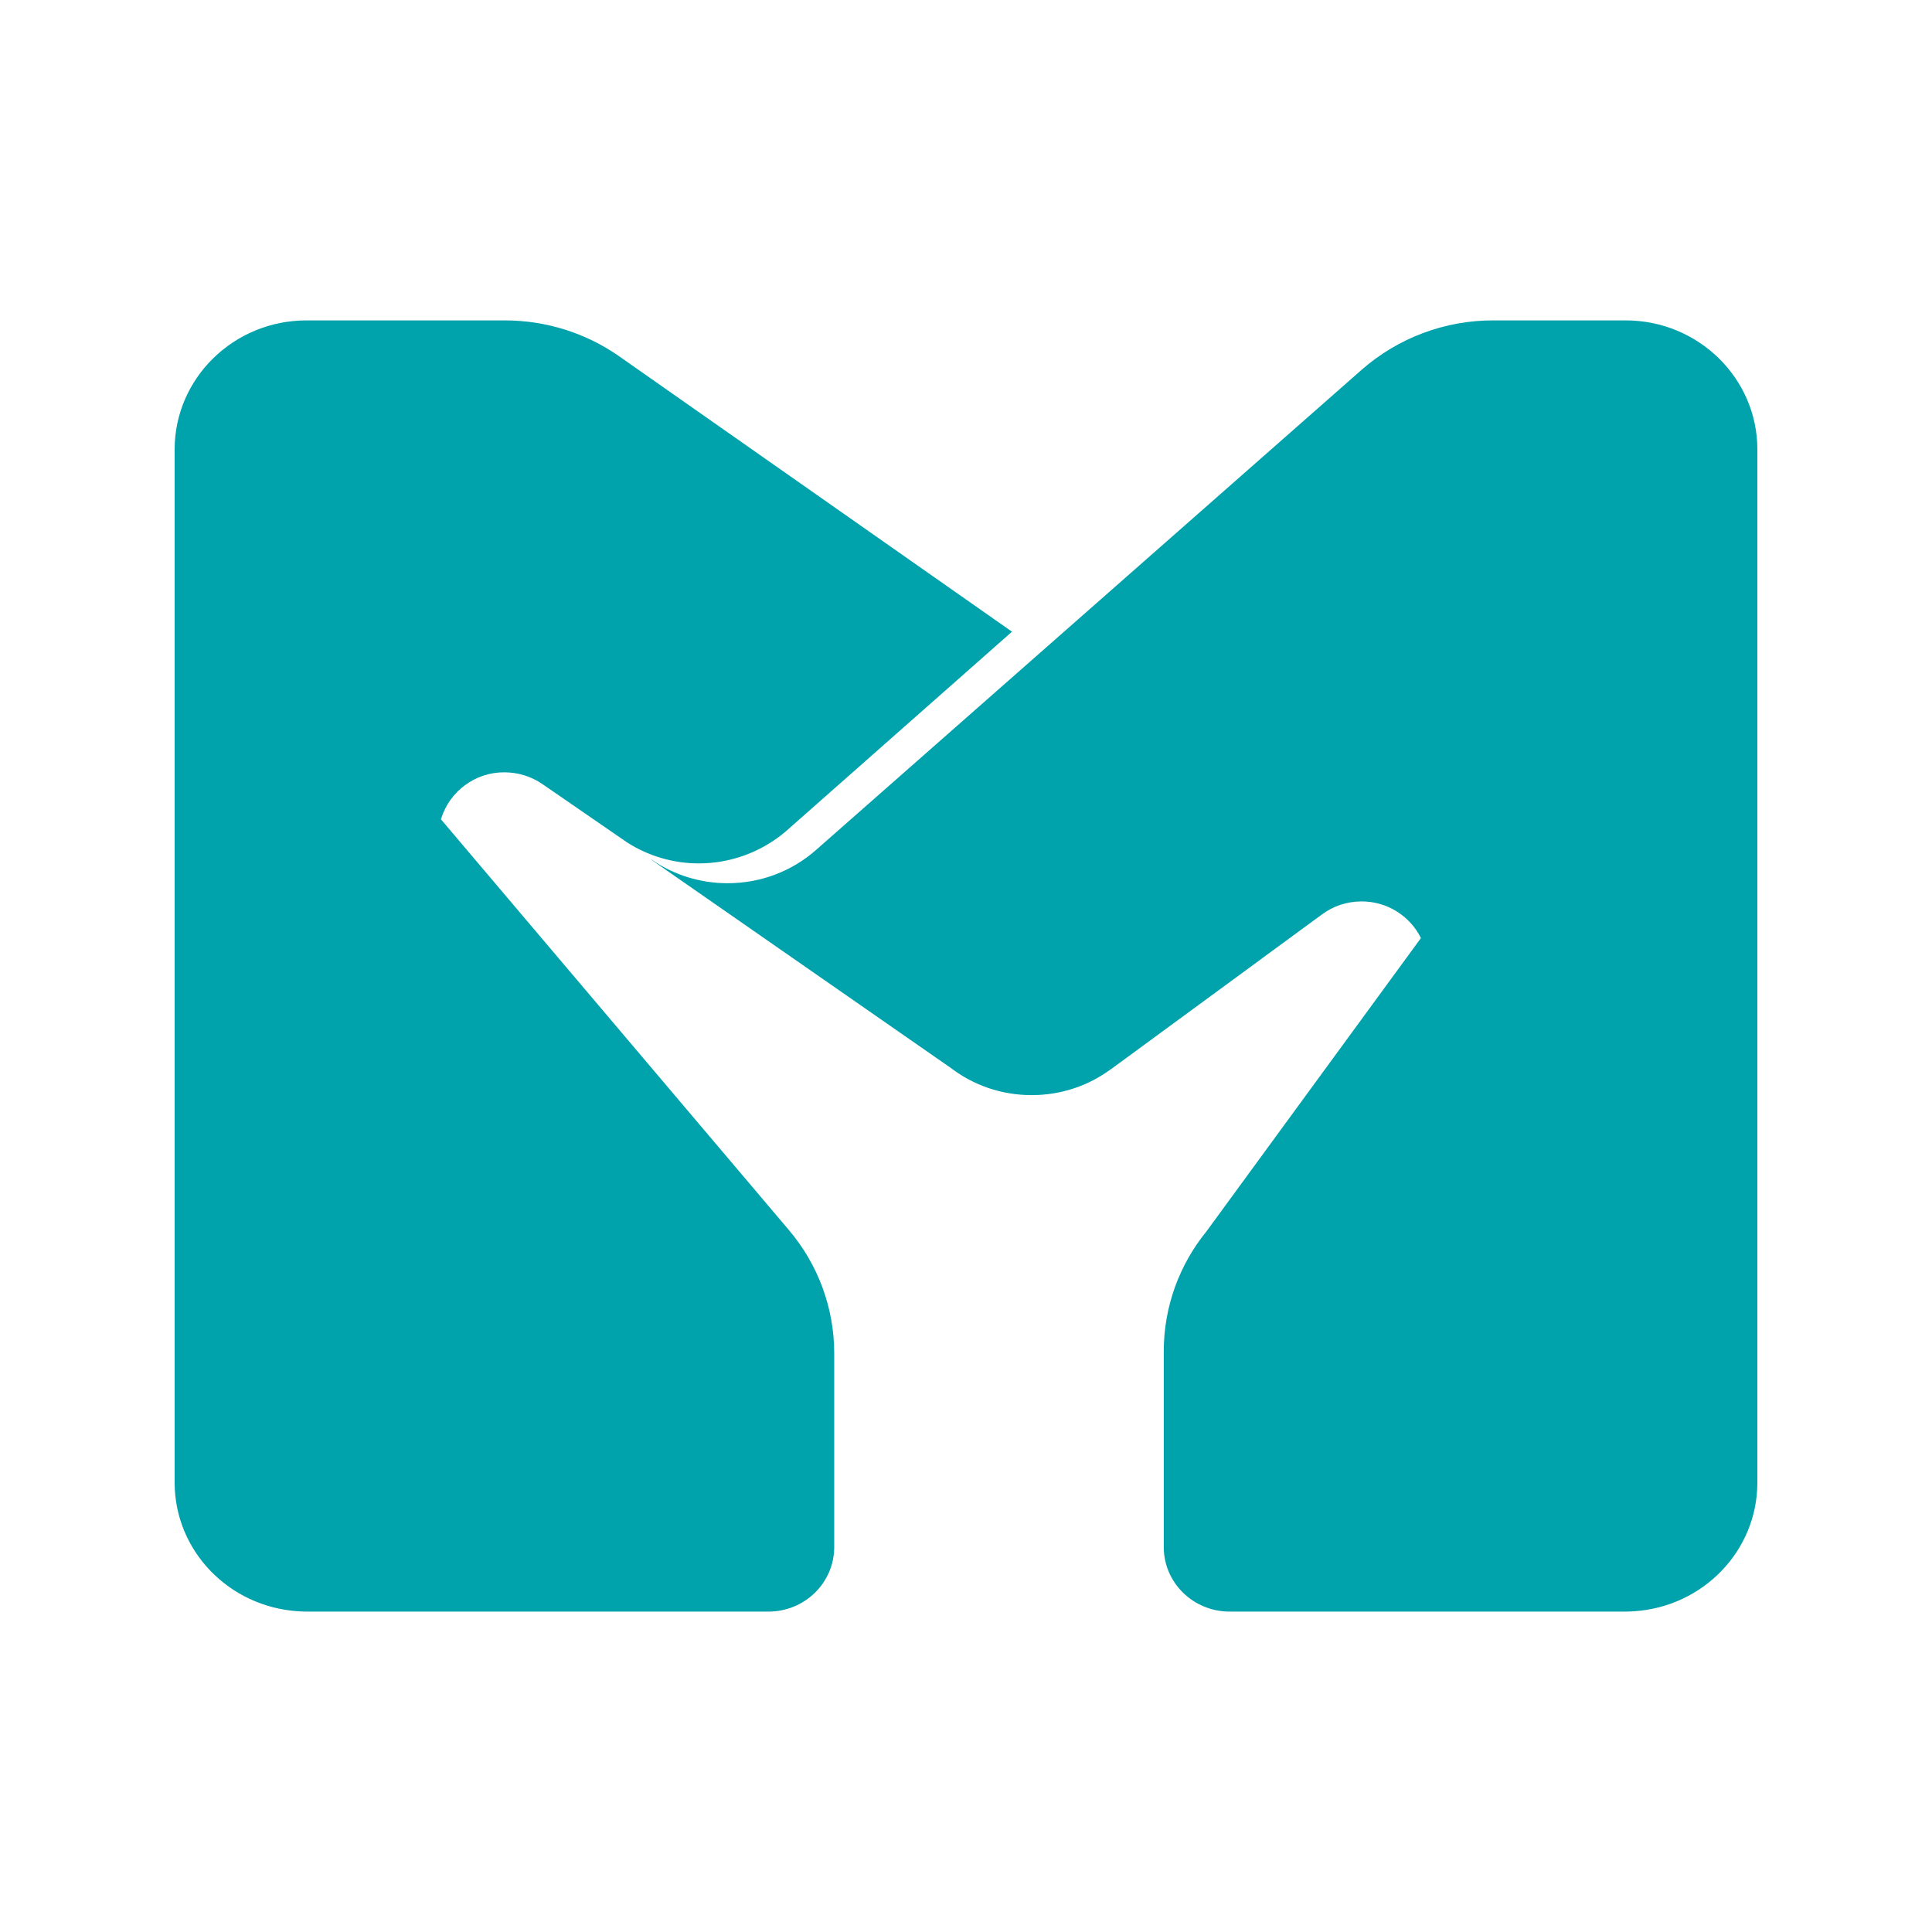 <?xml version="1.0" standalone="no"?><!DOCTYPE svg PUBLIC "-//W3C//DTD SVG 1.1//EN" "http://www.w3.org/Graphics/SVG/1.1/DTD/svg11.dtd"><svg t="1578904839469" class="icon" viewBox="0 0 1024 1024" version="1.1" xmlns="http://www.w3.org/2000/svg" p-id="1351" xmlns:xlink="http://www.w3.org/1999/xlink" width="200" height="200"><defs><style type="text/css"></style></defs><path d="M861.594 169.812h-69.938c-25.781-0.094-50.719 9.281-70.031 26.25L432.406 450.594c-12.375 10.875-28.781 17.531-46.781 17.531-14.344 0-28.406-4.312-40.219-12.469-0.094 0-0.094 0.094-0.094 0.094l158.719 110.344c11.812 9 26.625 14.344 42.75 14.344 15.75 0 30.281-5.062 41.906-13.688h0.094l111.938-82.125c5.812-4.312 13.125-6.844 20.906-6.844 13.312-0.094 25.594 7.5 31.5 19.406L639.406 652.719c-14.156 17.438-22.594 39.562-22.594 63.656v103.594c0 18.938 15.656 34.219 34.969 34.219h209.719c1.5 0 3-0.094 4.594-0.188 36.469-2.344 65.344-31.969 65.344-68.25V238.25c0-37.781-31.312-68.438-69.844-68.438z" fill="#00A2AC" p-id="1352"></path><path d="M233.656 434.188l0.094-0.094c4.5-14.719 18.188-24.844 33.562-24.75 7.219 0 14.25 2.156 20.25 6.281l44.906 30.938c11.344 7.219 24.469 11.062 37.875 11.062 16.875 0 33.188-6 46.031-16.875l120-105.938-208.594-146.25c-17.062-11.812-37.875-18.75-60.375-18.75H162.5c-38.625 0-69.938 30.656-69.938 68.438v547.5c0 36.281 28.875 65.906 65.438 68.25 1.5 0.094 3 0.188 4.5 0.188h244.688c19.312 0 34.875-15.188 34.969-34.125V717.312c0-24-8.531-47.156-24.094-65.438L233.656 434.188z" fill="#00A2AC" p-id="1353"></path></svg>